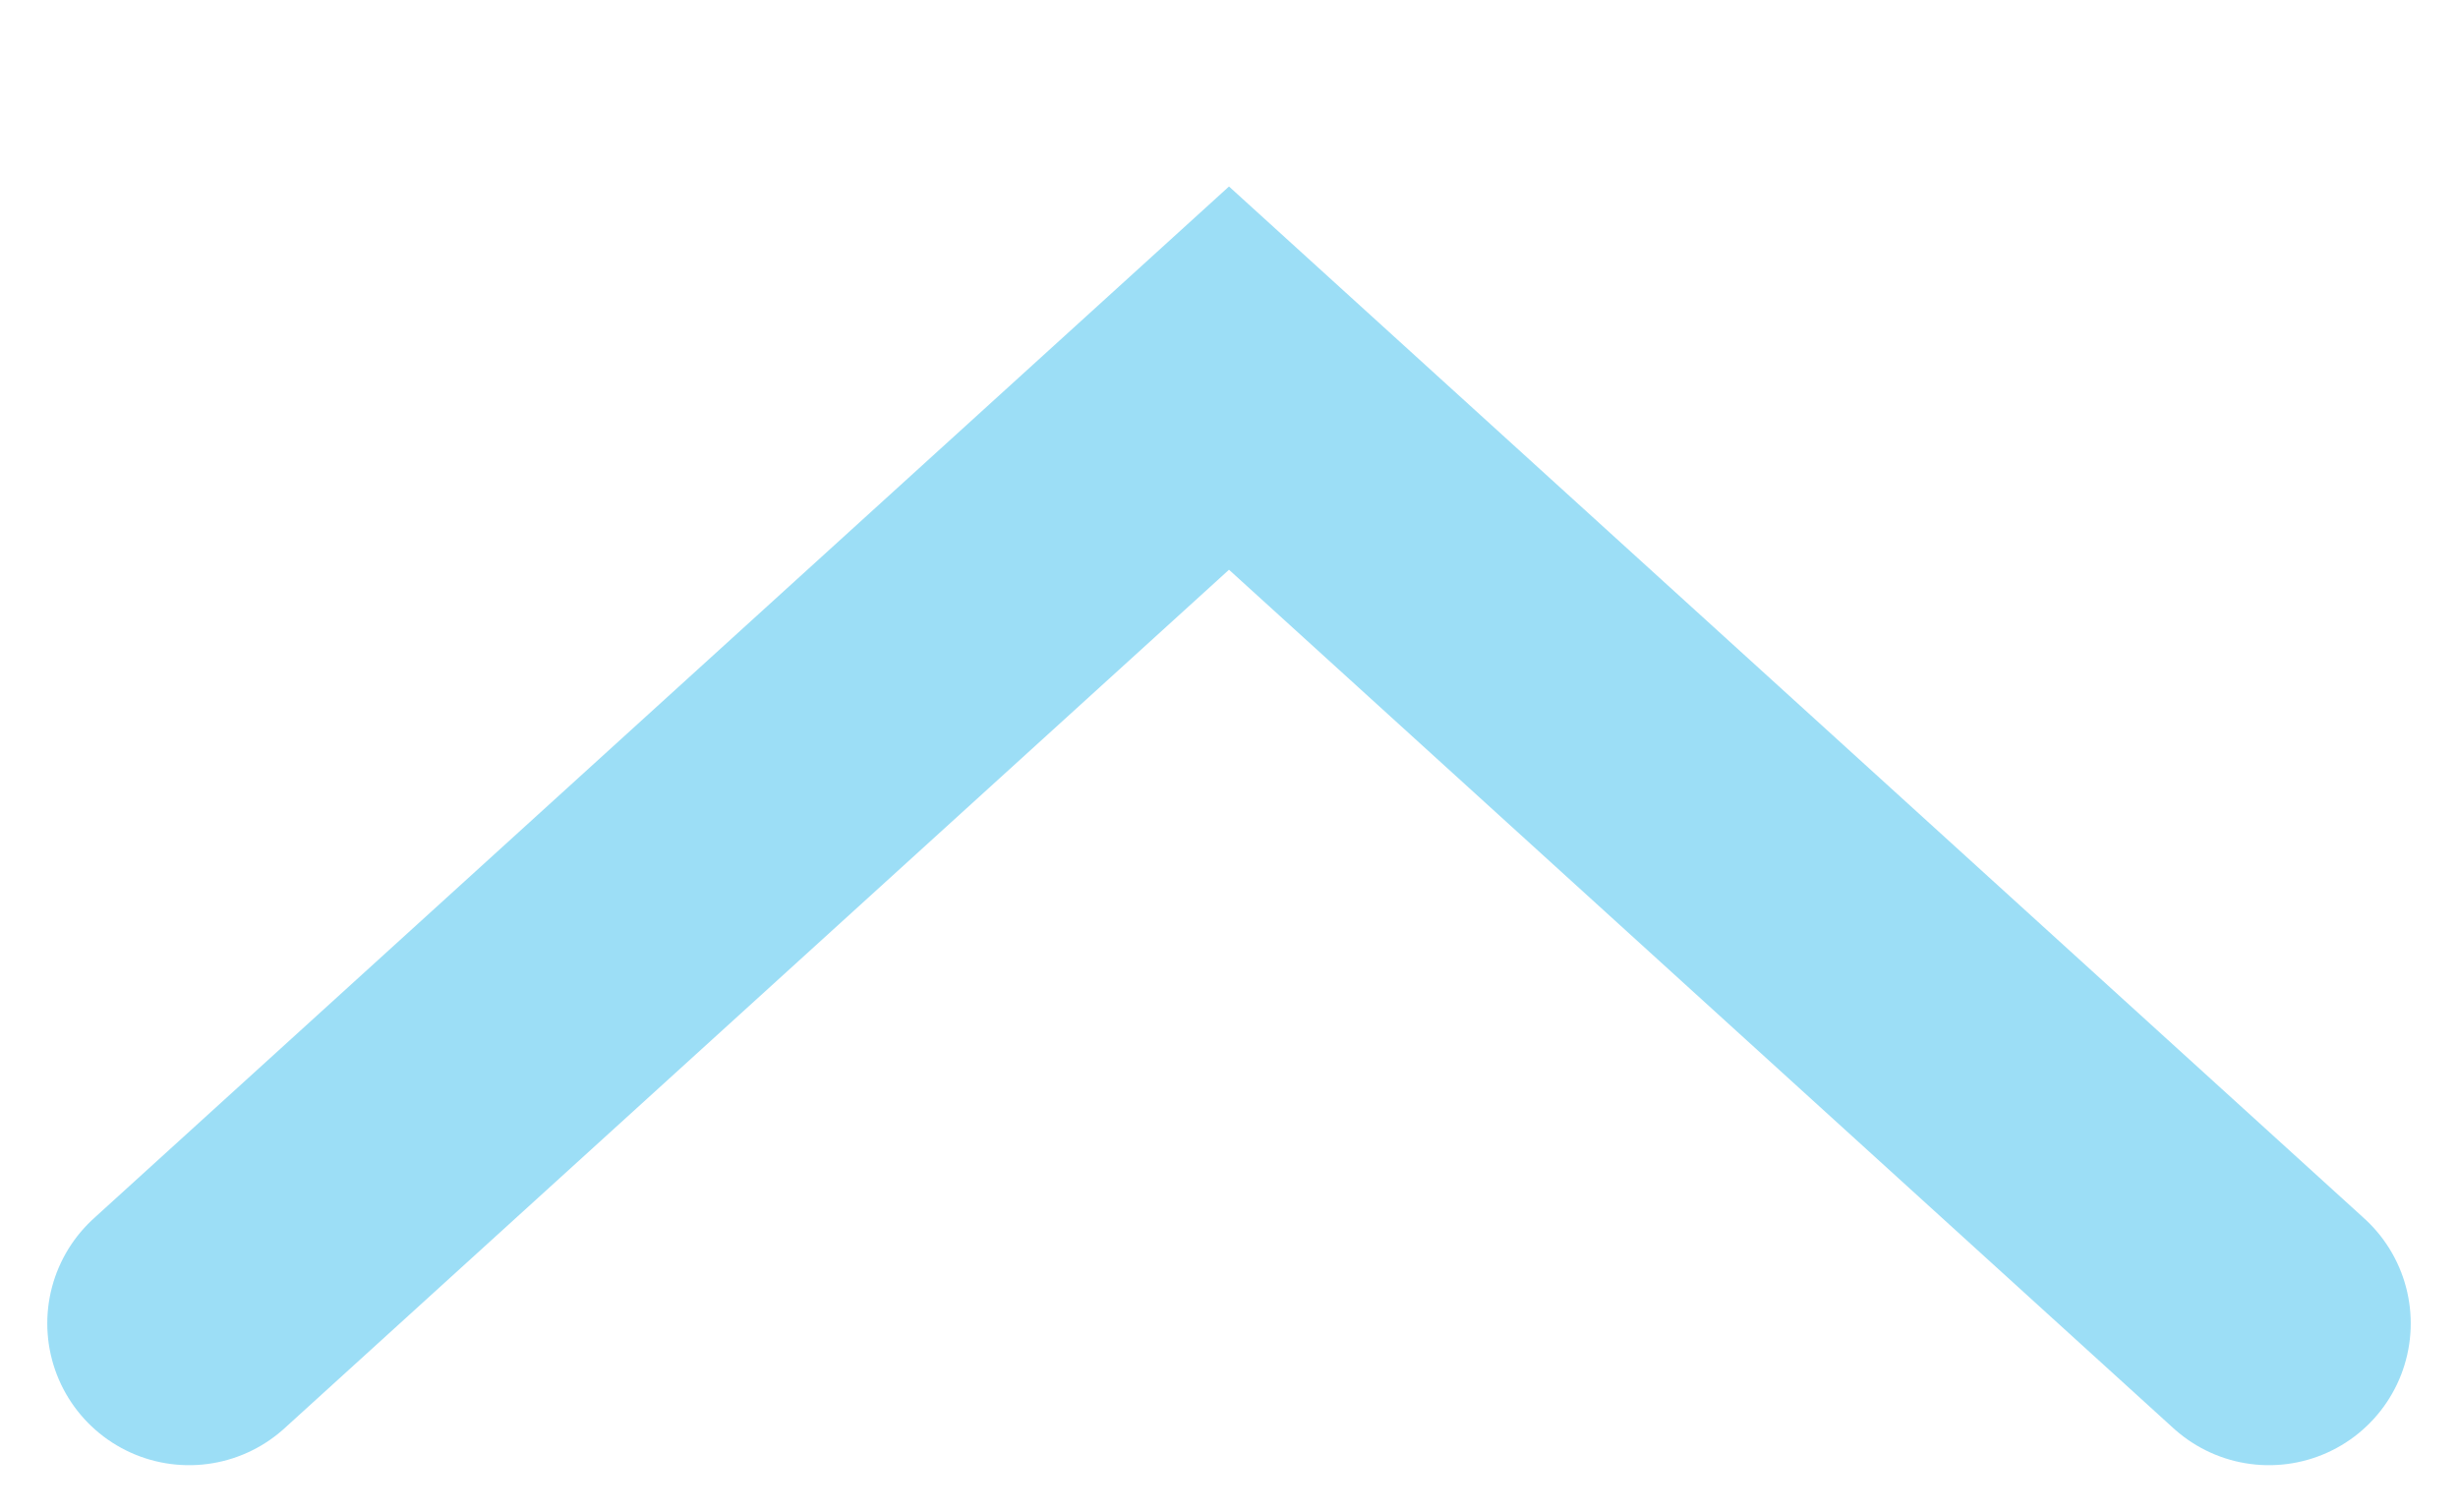 <svg width="13" height="8" viewBox="0 0 13 8" fill="none" xmlns="http://www.w3.org/2000/svg">
<path d="M12 7L6.5 2L1 7" stroke="#08AEEA" stroke-opacity="0.4" stroke-width="1.5" stroke-linecap="round"/>
</svg>
